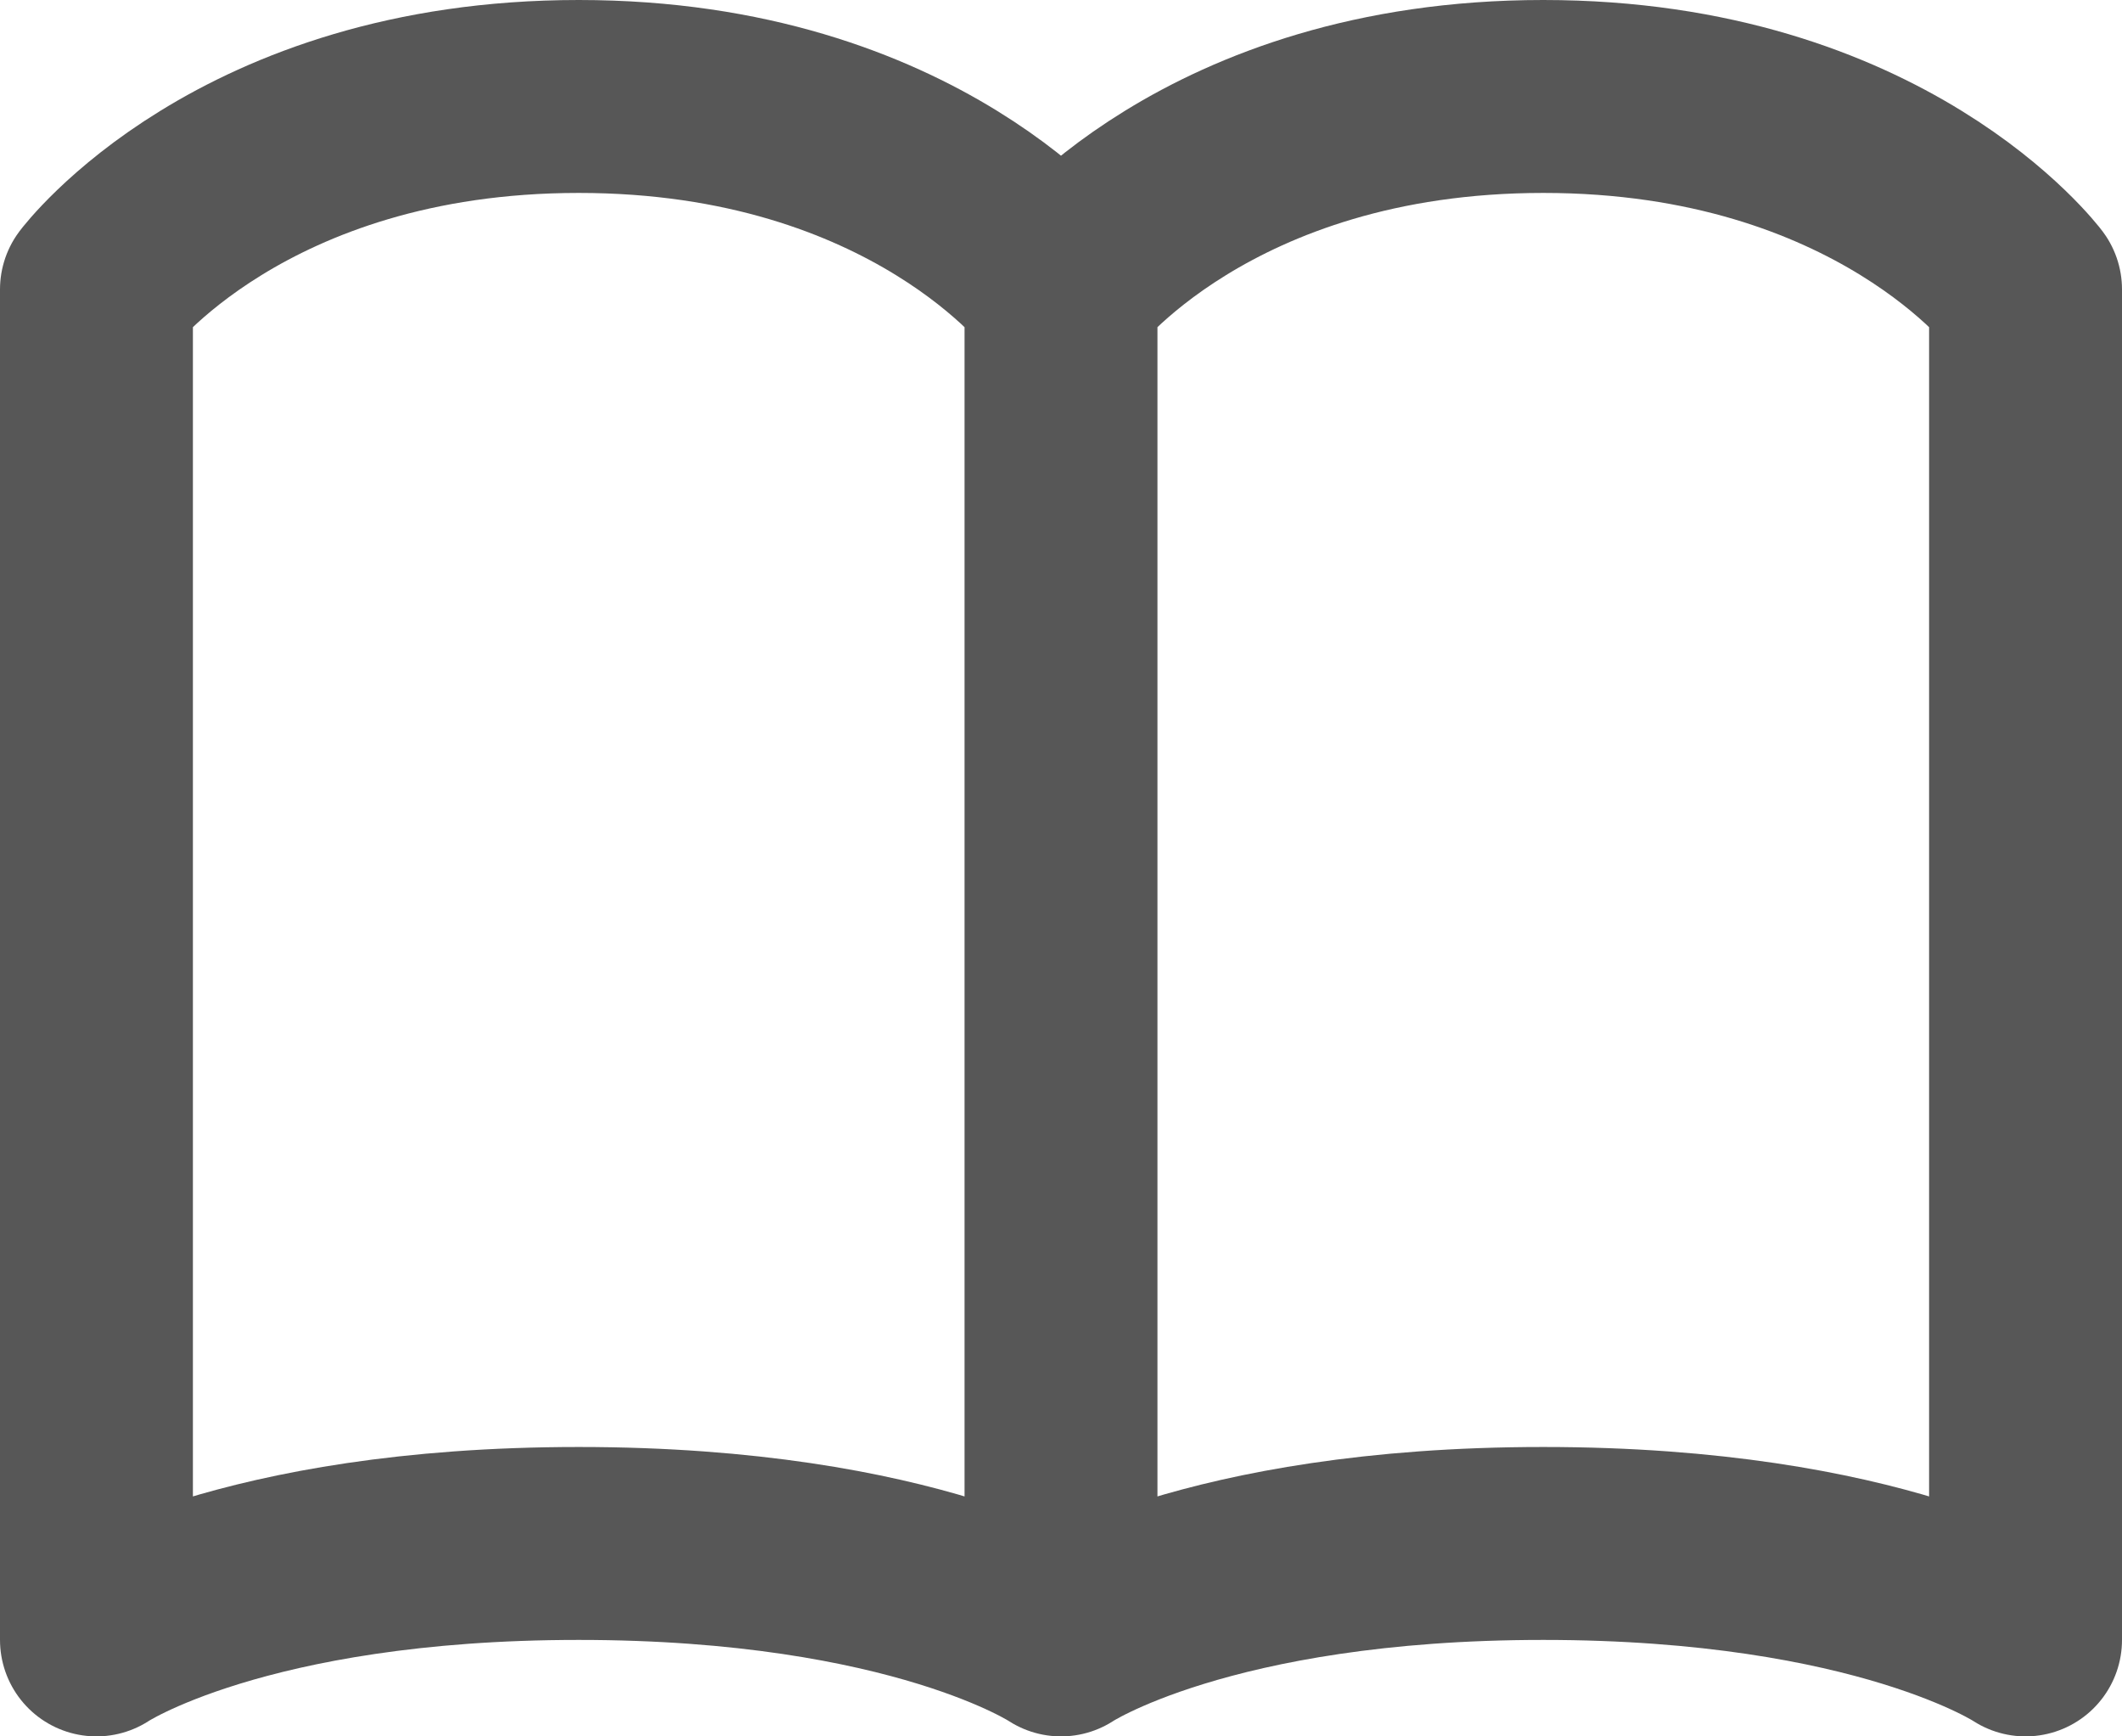 <svg width="22" height="18" viewBox="0 0 22 18" fill="none" xmlns="http://www.w3.org/2000/svg">
<path d="M1 3C1 3 2.5 1 6 1C9.5 1 11 3 11 3V17C11 17 9.5 16 6 16C2.5 16 1 17 1 17V3ZM11 3C11 3 12.5 1 16 1C19.5 1 21 3 21 3V17C21 17 19.5 16 16 16C12.5 16 11 17 11 17V3Z" stroke="#575757" stroke-width="2" stroke-linecap="round" stroke-linejoin="round"/>
</svg>
